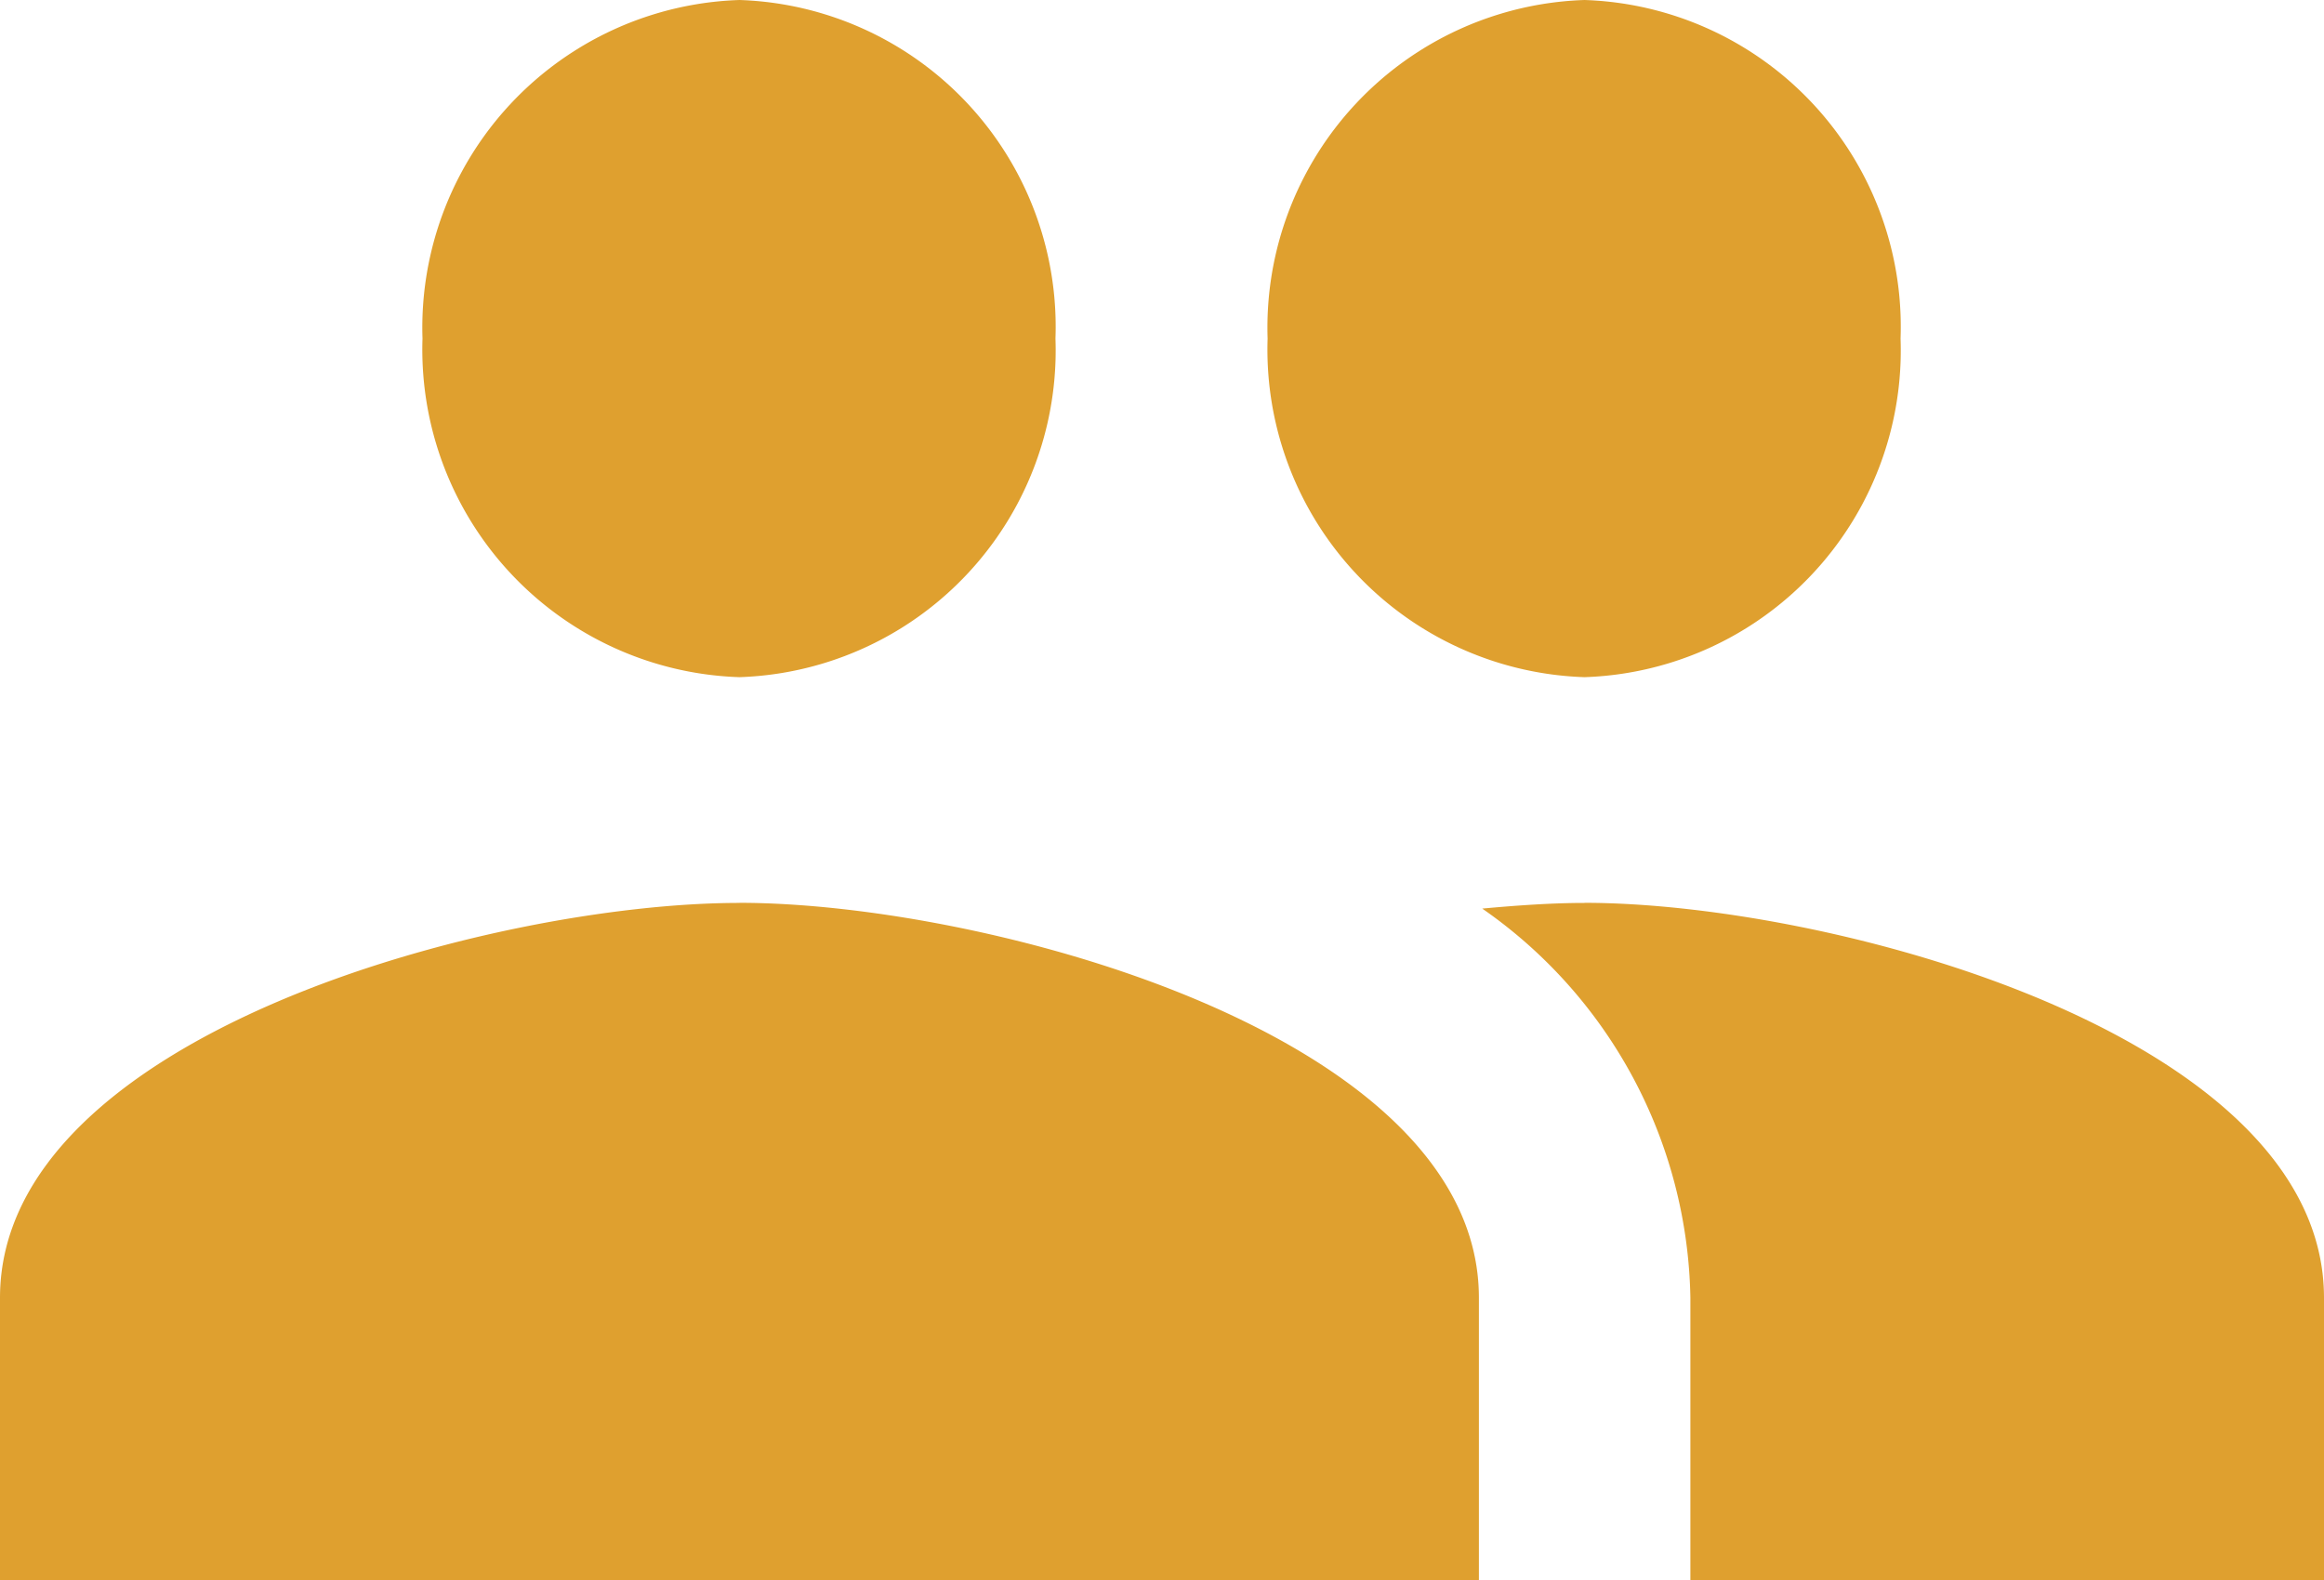 <svg xmlns="http://www.w3.org/2000/svg" width="25" height="17" viewBox="0 0 25 17">
  <path id="ic_people_24px" d="M18.045,12.286a3.518,3.518,0,0,0,3.4-3.643A3.518,3.518,0,0,0,18.045,5a3.527,3.527,0,0,0-3.409,3.643A3.527,3.527,0,0,0,18.045,12.286Zm-9.091,0a3.518,3.518,0,0,0,3.4-3.643A3.518,3.518,0,0,0,8.955,5,3.527,3.527,0,0,0,5.545,8.643,3.527,3.527,0,0,0,8.955,12.286Zm0,2.429C6.307,14.714,1,16.135,1,18.964V22H16.909V18.964C16.909,16.135,11.6,14.714,8.955,14.714Zm9.091,0c-.33,0-.7.024-1.1.061a5.205,5.205,0,0,1,2.239,4.189V22H26V18.964C26,16.135,20.693,14.714,18.045,14.714Z" transform="translate(-1 -5)" fill="#dfa02f"/>
</svg>
